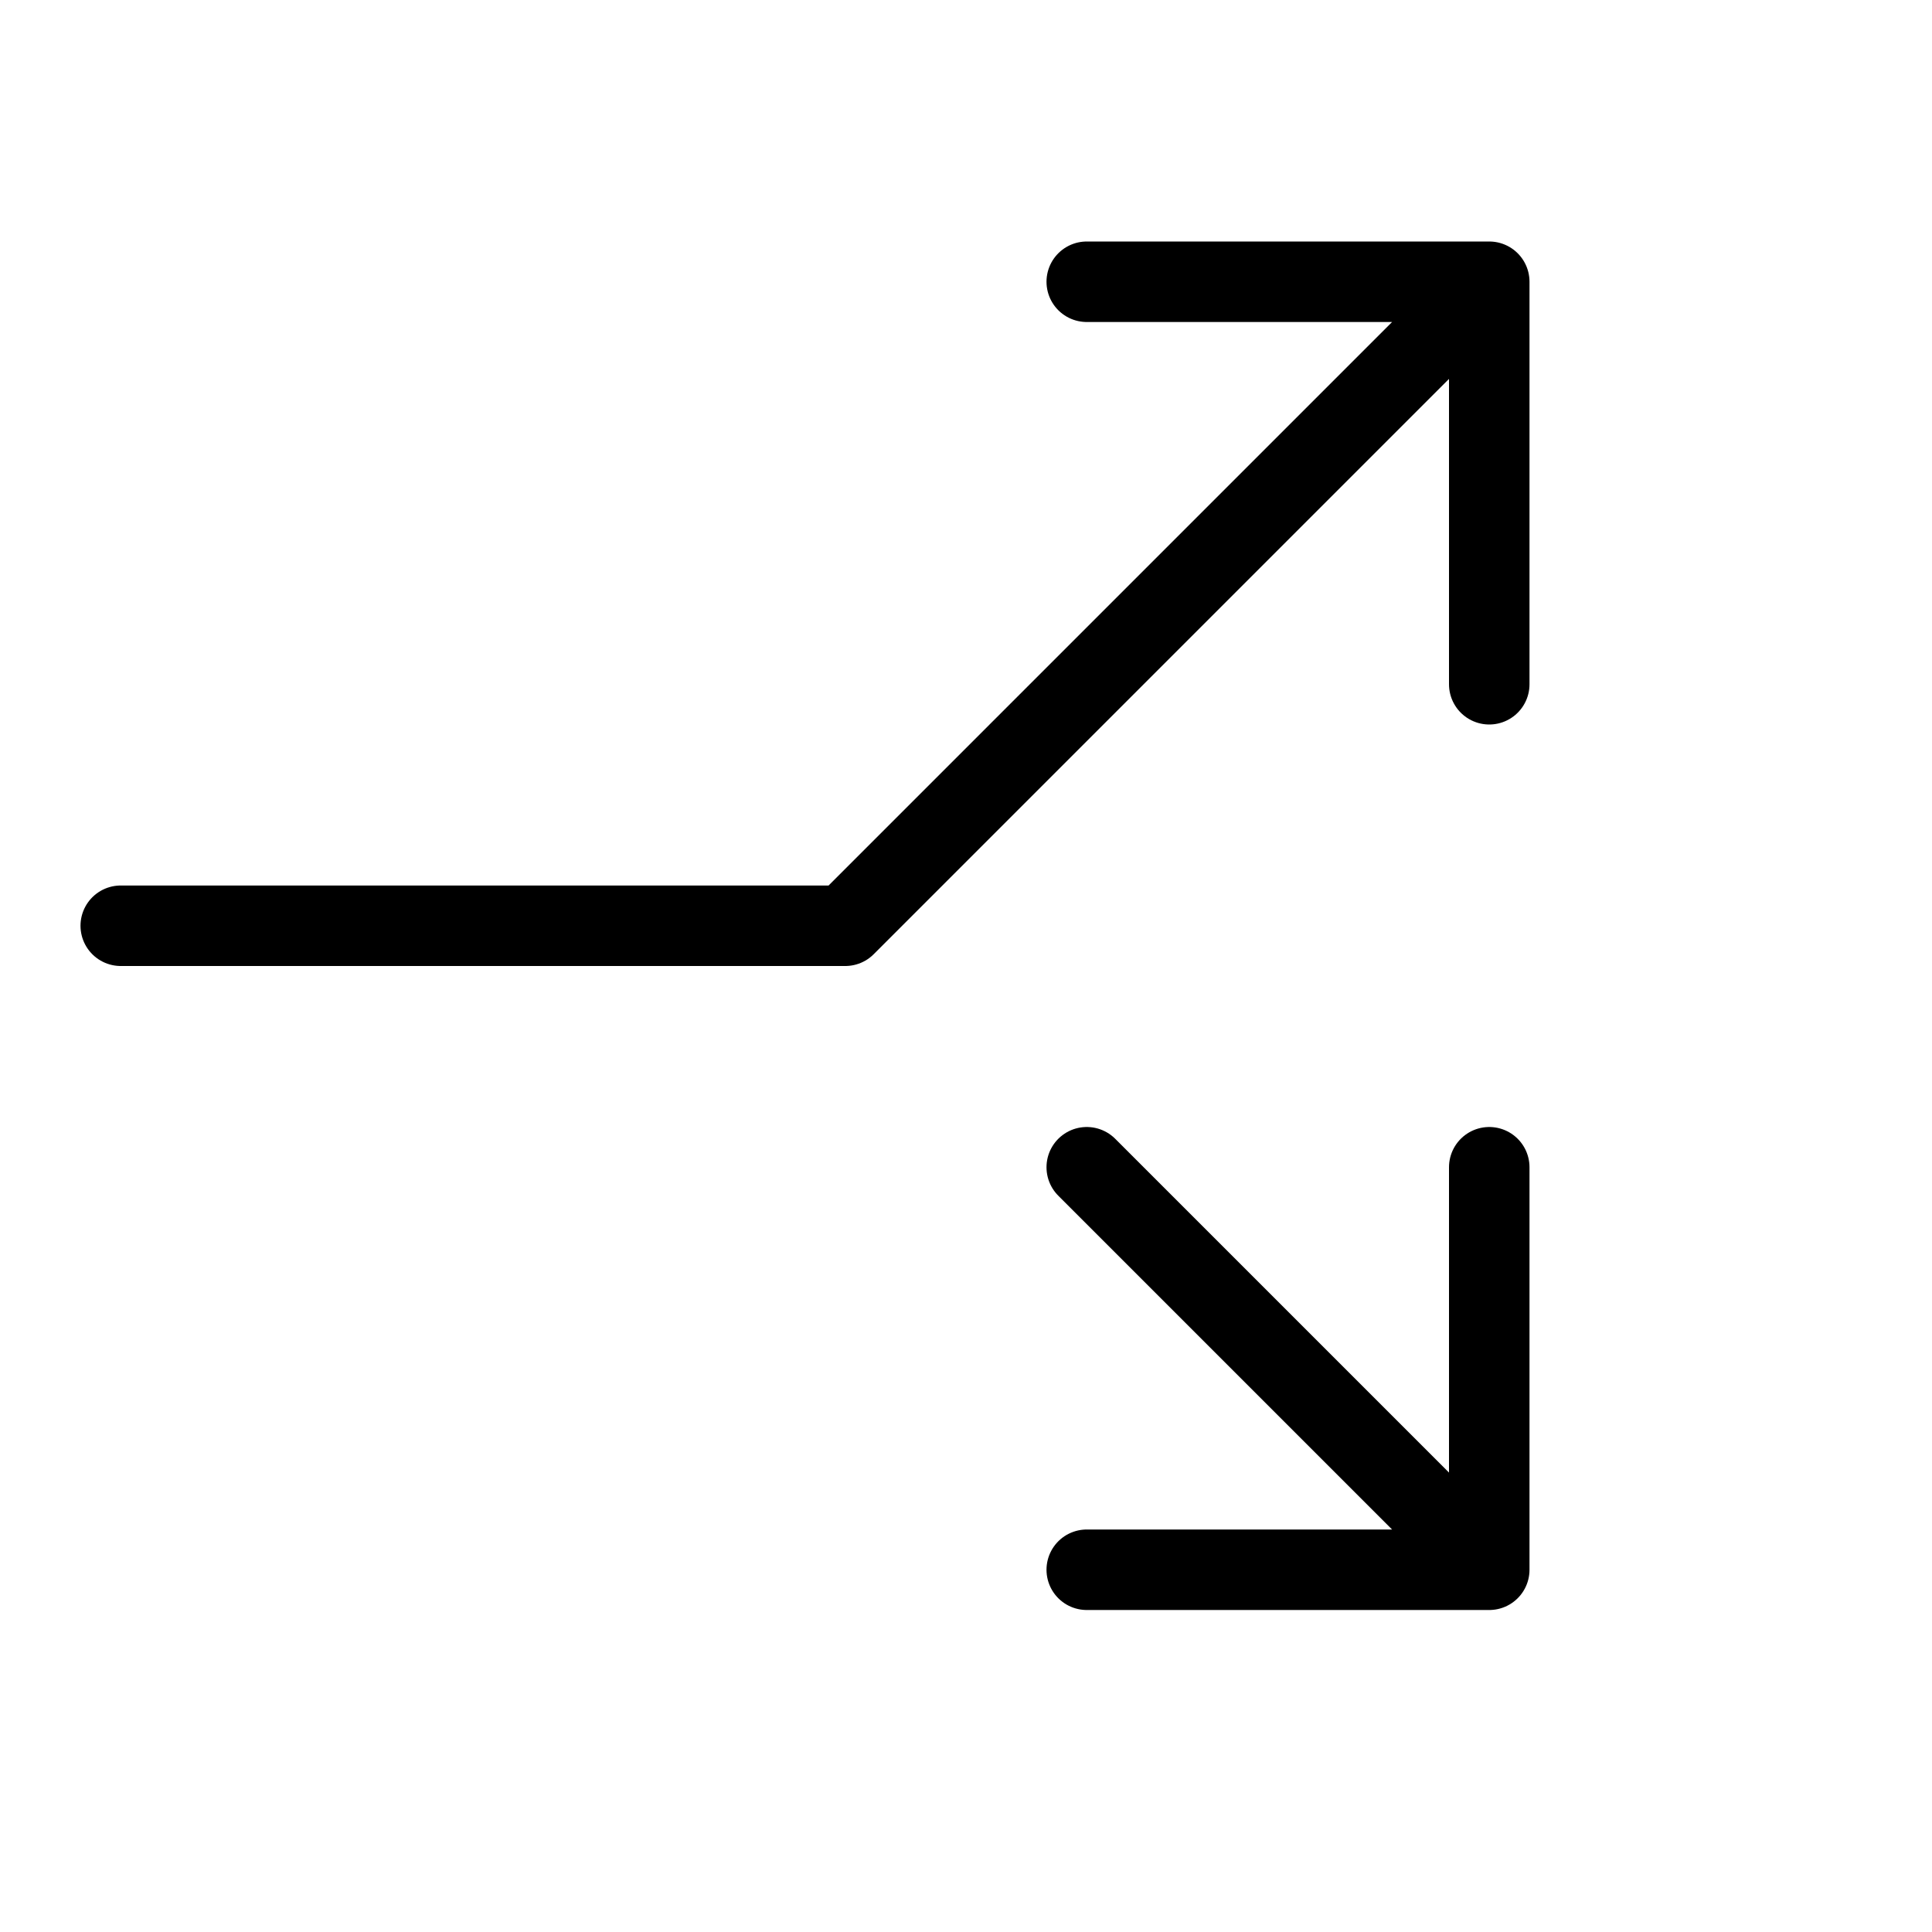 <svg height="24" viewBox="0 0 24 24" width="24" xmlns="http://www.w3.org/2000/svg"><path d="m18.5 19.5-5-5m5-11-8 8h-9m17-3v-5h-5m0 16h5v-5" fill="none" stroke="#000" stroke-linecap="round" stroke-linejoin="round"/></svg>